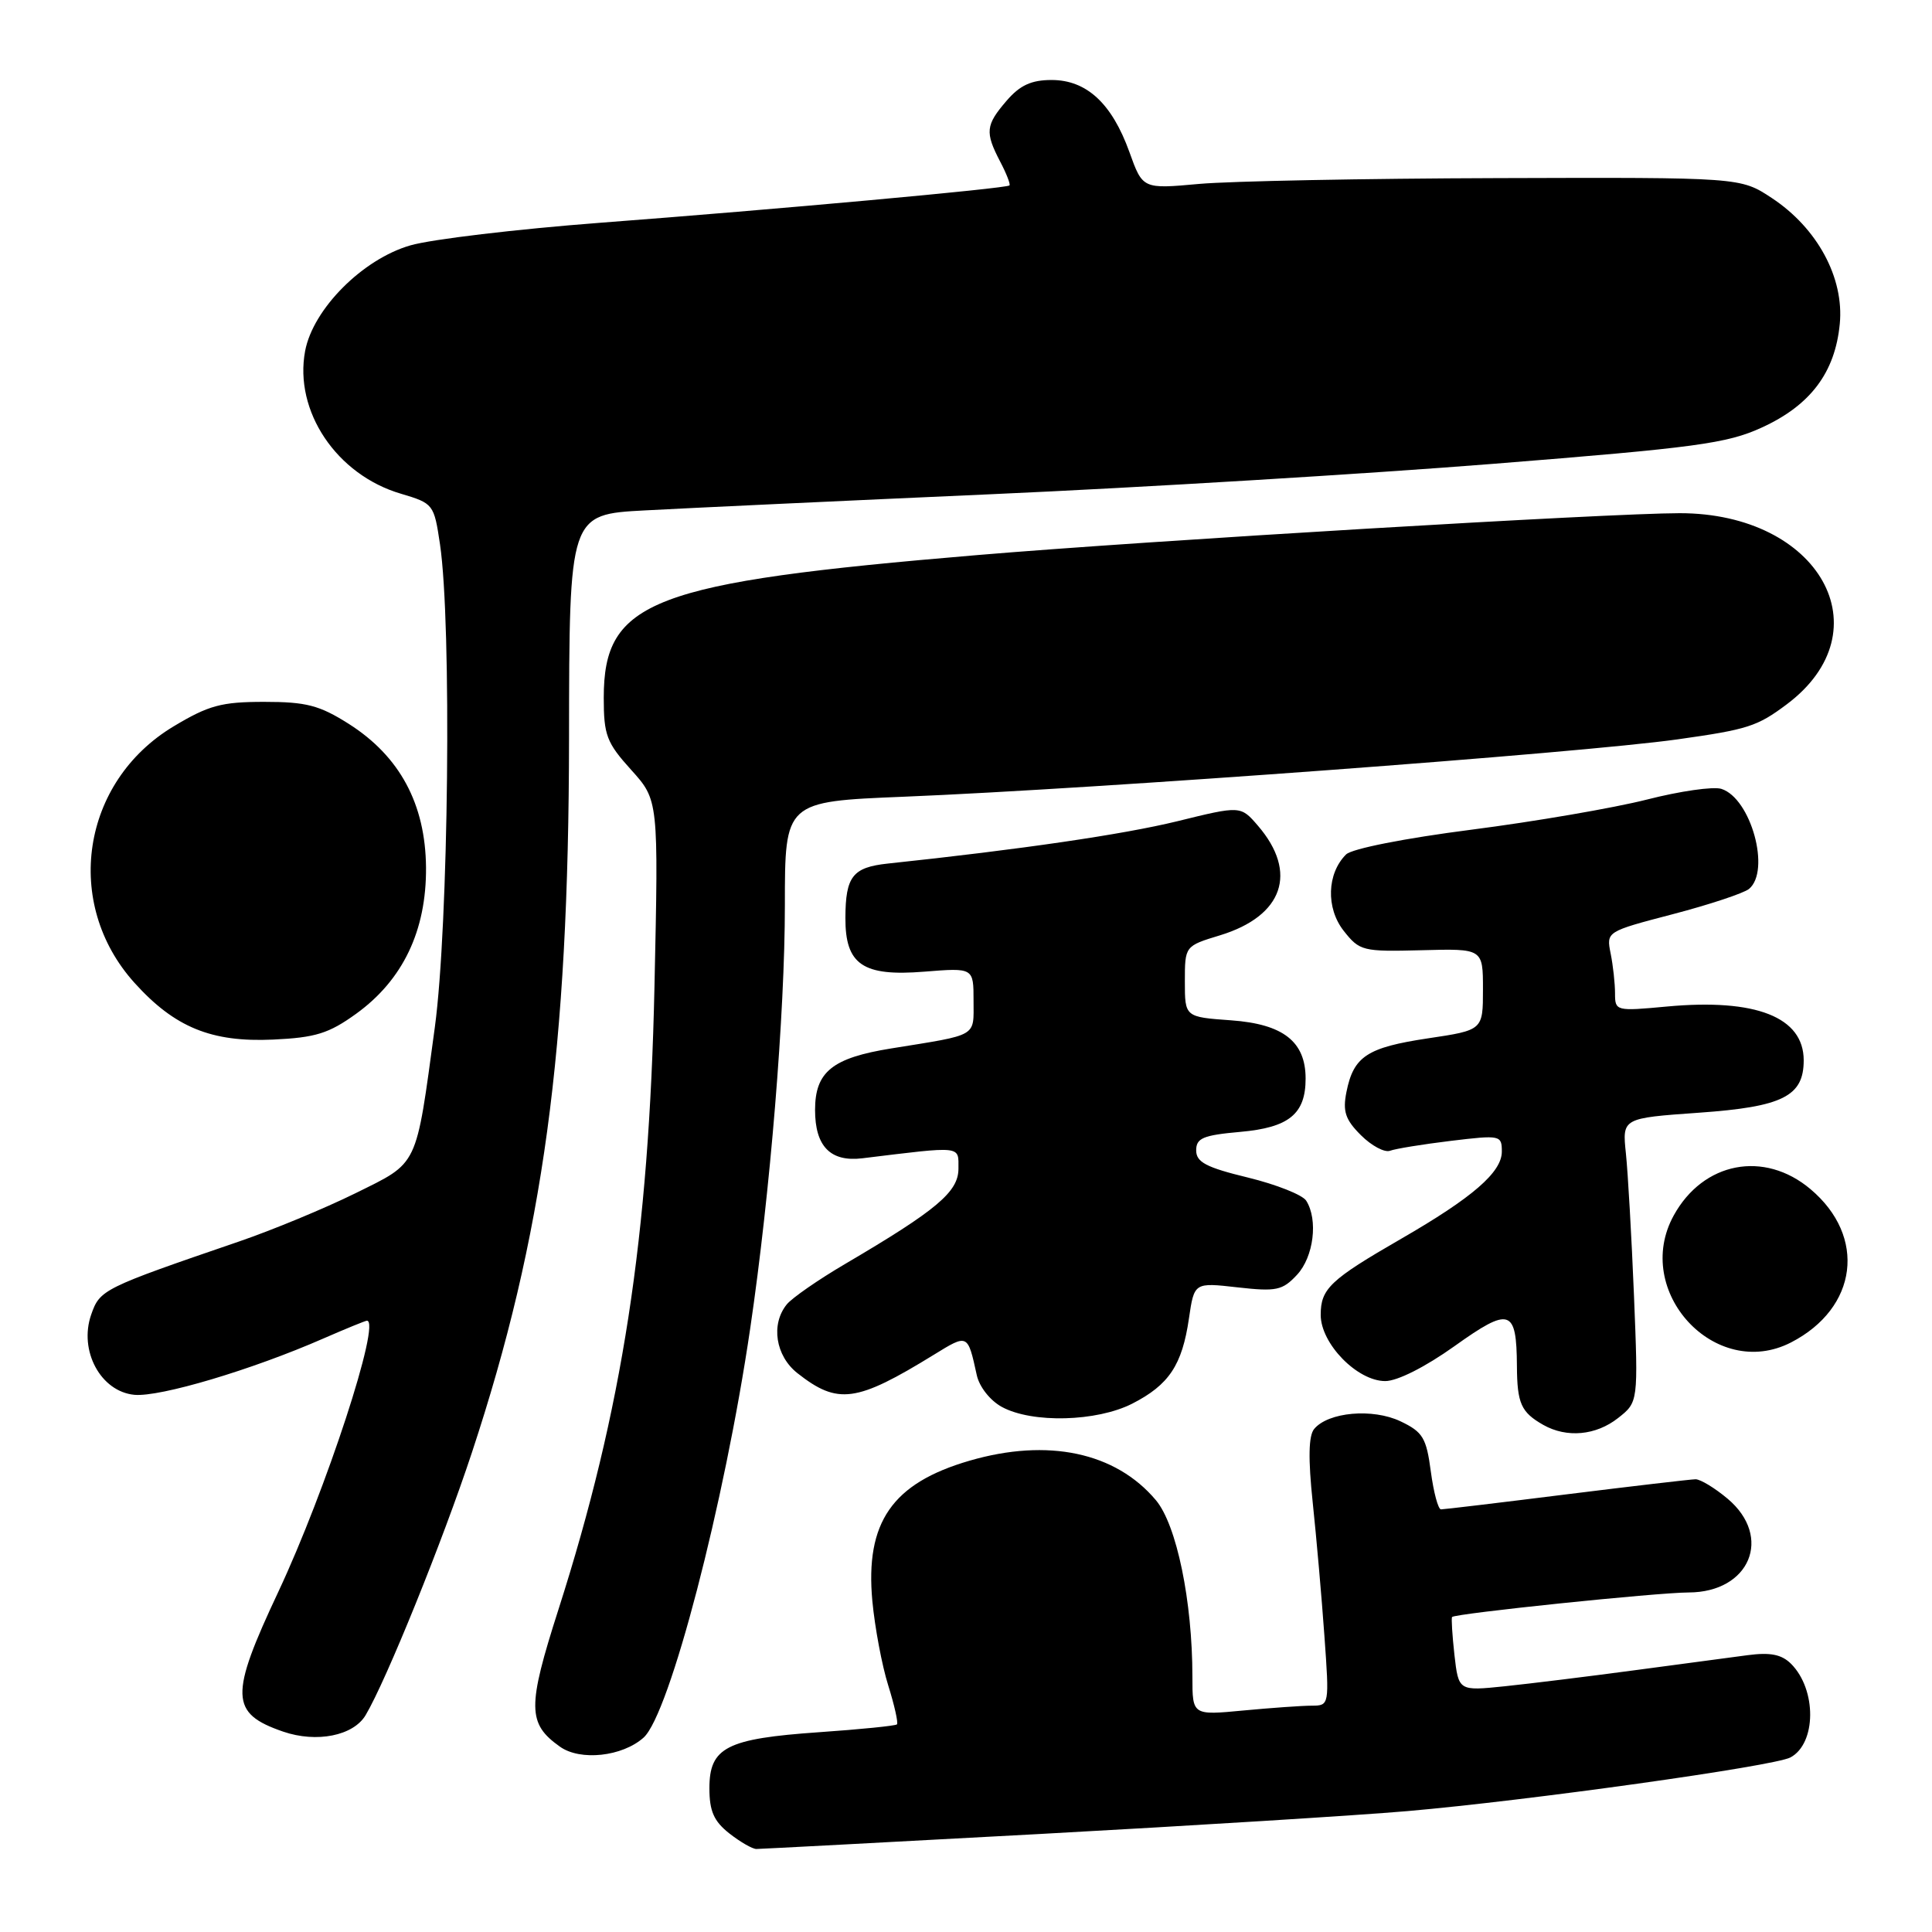 <?xml version="1.0" encoding="UTF-8" standalone="no"?>
<!DOCTYPE svg PUBLIC "-//W3C//DTD SVG 1.1//EN" "http://www.w3.org/Graphics/SVG/1.1/DTD/svg11.dtd" >
<svg xmlns="http://www.w3.org/2000/svg" xmlns:xlink="http://www.w3.org/1999/xlink" version="1.1" viewBox="0 0 256 256">
 <g >
 <path fill="currentColor"
d=" M 137.84 243.01 C 158.00 241.91 179.90 240.55 186.50 239.98 C 202.48 238.59 235.06 234.03 237.24 232.87 C 240.69 231.03 240.74 223.88 237.32 220.46 C 236.07 219.22 234.58 218.92 231.57 219.32 C 229.33 219.62 222.55 220.53 216.50 221.33 C 210.45 222.14 202.75 223.09 199.38 223.44 C 193.27 224.07 193.27 224.07 192.72 219.28 C 192.43 216.65 192.29 214.39 192.41 214.26 C 192.87 213.79 219.57 211.02 223.75 211.01 C 231.87 210.99 234.93 203.65 228.92 198.59 C 227.23 197.17 225.32 196.01 224.67 196.01 C 224.03 196.02 216.33 196.92 207.56 198.01 C 198.79 199.11 191.31 200.00 190.94 200.00 C 190.56 200.00 189.96 197.73 189.59 194.97 C 189.00 190.51 188.53 189.74 185.57 188.33 C 181.89 186.58 175.99 187.10 174.13 189.35 C 173.39 190.24 173.33 193.28 173.94 199.07 C 174.43 203.71 175.13 211.66 175.49 216.75 C 176.15 225.95 176.14 226.00 173.83 226.01 C 172.55 226.01 168.46 226.30 164.75 226.65 C 158.00 227.29 158.00 227.29 158.00 222.19 C 158.00 212.14 155.91 202.05 153.16 198.78 C 147.82 192.43 138.85 190.53 128.47 193.55 C 118.22 196.53 114.63 201.71 115.59 212.14 C 115.92 215.64 116.86 220.67 117.69 223.31 C 118.52 225.96 119.04 228.29 118.85 228.49 C 118.65 228.68 113.99 229.15 108.49 229.53 C 96.28 230.38 94.00 231.54 94.00 236.95 C 94.00 239.98 94.59 241.32 96.63 242.93 C 98.08 244.07 99.70 245.00 100.22 245.00 C 100.75 245.00 117.68 244.10 137.84 243.01 Z  M 85.28 230.24 C 88.72 227.14 96.00 199.23 99.41 176.00 C 102.06 158.01 104.00 134.26 104.00 119.94 C 104.00 106.21 104.00 106.21 119.75 105.57 C 145.53 104.52 209.33 99.79 222.28 97.97 C 231.59 96.66 232.84 96.26 236.75 93.33 C 249.80 83.55 241.10 68.00 222.57 68.00 C 213.24 68.00 152.12 71.64 129.50 73.55 C 86.28 77.18 80.00 79.59 80.00 92.46 C 80.00 97.42 80.38 98.41 83.63 102.01 C 87.26 106.03 87.26 106.03 86.72 130.76 C 86.00 163.95 82.47 186.80 73.99 213.29 C 69.86 226.19 69.88 228.38 74.19 231.44 C 76.89 233.37 82.46 232.76 85.28 230.24 Z  M 48.45 227.26 C 51.18 222.67 58.66 204.19 62.52 192.50 C 72.00 163.81 75.36 139.13 75.40 97.83 C 75.43 68.16 75.43 68.16 85.46 67.63 C 90.98 67.33 111.70 66.36 131.50 65.48 C 151.30 64.60 181.16 62.79 197.86 61.46 C 224.73 59.32 228.83 58.77 233.45 56.65 C 239.90 53.70 243.16 49.36 243.78 42.92 C 244.37 36.81 240.81 30.22 234.76 26.23 C 230.62 23.50 230.62 23.50 198.49 23.60 C 180.82 23.65 163.00 24.00 158.89 24.37 C 151.41 25.05 151.41 25.05 149.65 20.14 C 147.33 13.70 143.98 10.60 139.34 10.60 C 136.65 10.60 135.14 11.30 133.37 13.36 C 130.60 16.58 130.50 17.51 132.52 21.40 C 133.36 22.99 133.91 24.42 133.76 24.57 C 133.37 24.97 102.87 27.75 79.50 29.52 C 68.50 30.36 57.20 31.70 54.39 32.51 C 48.07 34.32 41.48 40.93 40.43 46.51 C 38.94 54.48 44.59 62.91 53.12 65.42 C 57.43 66.70 57.51 66.81 58.30 72.11 C 59.87 82.70 59.44 122.66 57.62 136.10 C 55.07 154.89 55.52 153.94 47.08 158.12 C 43.05 160.11 36.10 162.99 31.63 164.52 C 13.59 170.70 13.24 170.88 12.08 174.20 C 10.42 178.97 13.34 184.39 17.80 184.82 C 21.19 185.14 33.38 181.51 42.87 177.35 C 45.83 176.06 48.42 175.00 48.62 175.00 C 50.54 175.00 43.18 197.49 36.89 210.90 C 30.39 224.72 30.47 227.02 37.52 229.45 C 41.96 230.97 46.83 230.00 48.45 227.26 Z  M 214.40 187.90 C 217.08 185.79 217.08 185.79 216.51 171.65 C 216.19 163.87 215.71 155.40 215.44 152.83 C 214.95 148.16 214.95 148.16 225.12 147.44 C 236.22 146.66 239.00 145.26 239.00 140.50 C 239.00 134.77 232.66 132.28 220.88 133.37 C 214.12 134.00 214.00 133.97 214.00 131.63 C 214.00 130.32 213.74 127.94 213.42 126.35 C 212.84 123.44 212.84 123.44 221.67 121.13 C 226.53 119.86 231.06 118.35 231.75 117.79 C 234.66 115.39 232.01 105.77 228.09 104.53 C 227.03 104.19 222.58 104.83 218.21 105.95 C 213.83 107.06 203.37 108.86 194.96 109.94 C 186.16 111.07 179.11 112.46 178.36 113.22 C 175.82 115.75 175.68 120.32 178.04 123.33 C 180.16 126.02 180.55 126.11 188.37 125.91 C 196.50 125.69 196.50 125.69 196.50 131.10 C 196.50 136.50 196.50 136.50 189.19 137.59 C 181.14 138.80 179.35 139.98 178.41 144.70 C 177.90 147.26 178.26 148.36 180.33 150.42 C 181.74 151.83 183.48 152.75 184.19 152.48 C 184.91 152.21 188.54 151.62 192.25 151.17 C 198.81 150.38 199.00 150.42 199.00 152.59 C 199.00 155.33 195.13 158.68 185.67 164.14 C 176.24 169.58 175.00 170.76 175.00 174.23 C 175.00 178.04 179.84 183.00 183.55 183.00 C 185.16 183.00 188.86 181.13 192.73 178.37 C 200.07 173.13 200.95 173.41 201.00 181.00 C 201.03 185.98 201.55 187.13 204.50 188.81 C 207.60 190.56 211.47 190.21 214.40 187.90 Z  M 150.03 185.99 C 154.90 183.50 156.64 180.88 157.54 174.71 C 158.24 169.93 158.24 169.93 163.97 170.58 C 169.13 171.16 169.93 170.99 171.86 168.92 C 174.07 166.55 174.68 161.63 173.08 159.10 C 172.60 158.33 169.12 156.95 165.35 156.03 C 159.82 154.69 158.50 153.99 158.50 152.43 C 158.50 150.80 159.42 150.42 164.34 149.98 C 170.80 149.41 173.00 147.61 173.00 142.92 C 173.00 138.02 170.04 135.70 163.15 135.20 C 157.00 134.76 157.00 134.76 157.00 130.06 C 157.00 125.35 157.00 125.35 161.67 123.93 C 170.03 121.37 172.02 115.62 166.69 109.42 C 164.39 106.75 164.39 106.75 155.95 108.83 C 148.81 110.57 135.33 112.55 117.61 114.43 C 112.98 114.93 112.04 116.14 112.02 121.60 C 111.99 127.82 114.32 129.41 122.48 128.75 C 129.00 128.23 129.00 128.23 129.00 132.60 C 129.00 137.46 129.70 137.05 118.11 138.92 C 110.28 140.18 108.00 142.02 108.00 147.08 C 108.00 151.90 110.04 153.99 114.26 153.48 C 127.62 151.85 127.00 151.78 127.00 154.85 C 127.00 157.93 124.13 160.34 112.00 167.47 C 108.42 169.57 104.94 171.99 104.25 172.84 C 102.11 175.48 102.76 179.66 105.66 181.95 C 111.02 186.17 113.47 185.83 123.76 179.50 C 128.26 176.73 128.22 176.71 129.43 182.22 C 129.77 183.77 131.21 185.59 132.76 186.43 C 136.78 188.61 145.31 188.39 150.03 185.99 Z  M 237.32 177.88 C 246.17 173.32 247.37 163.85 239.89 157.56 C 233.76 152.40 225.69 153.95 221.78 161.05 C 216.25 171.09 227.29 183.04 237.32 177.88 Z  M 47.19 134.33 C 53.39 129.85 56.51 123.31 56.45 114.95 C 56.38 106.54 52.97 100.21 46.22 95.92 C 42.32 93.45 40.58 93.00 35.01 93.00 C 29.34 93.00 27.65 93.46 23.00 96.25 C 10.78 103.59 8.32 119.69 17.82 130.23 C 23.14 136.13 28.02 138.13 36.19 137.75 C 41.81 137.49 43.57 136.94 47.19 134.33 Z "/>
</g>
</svg>